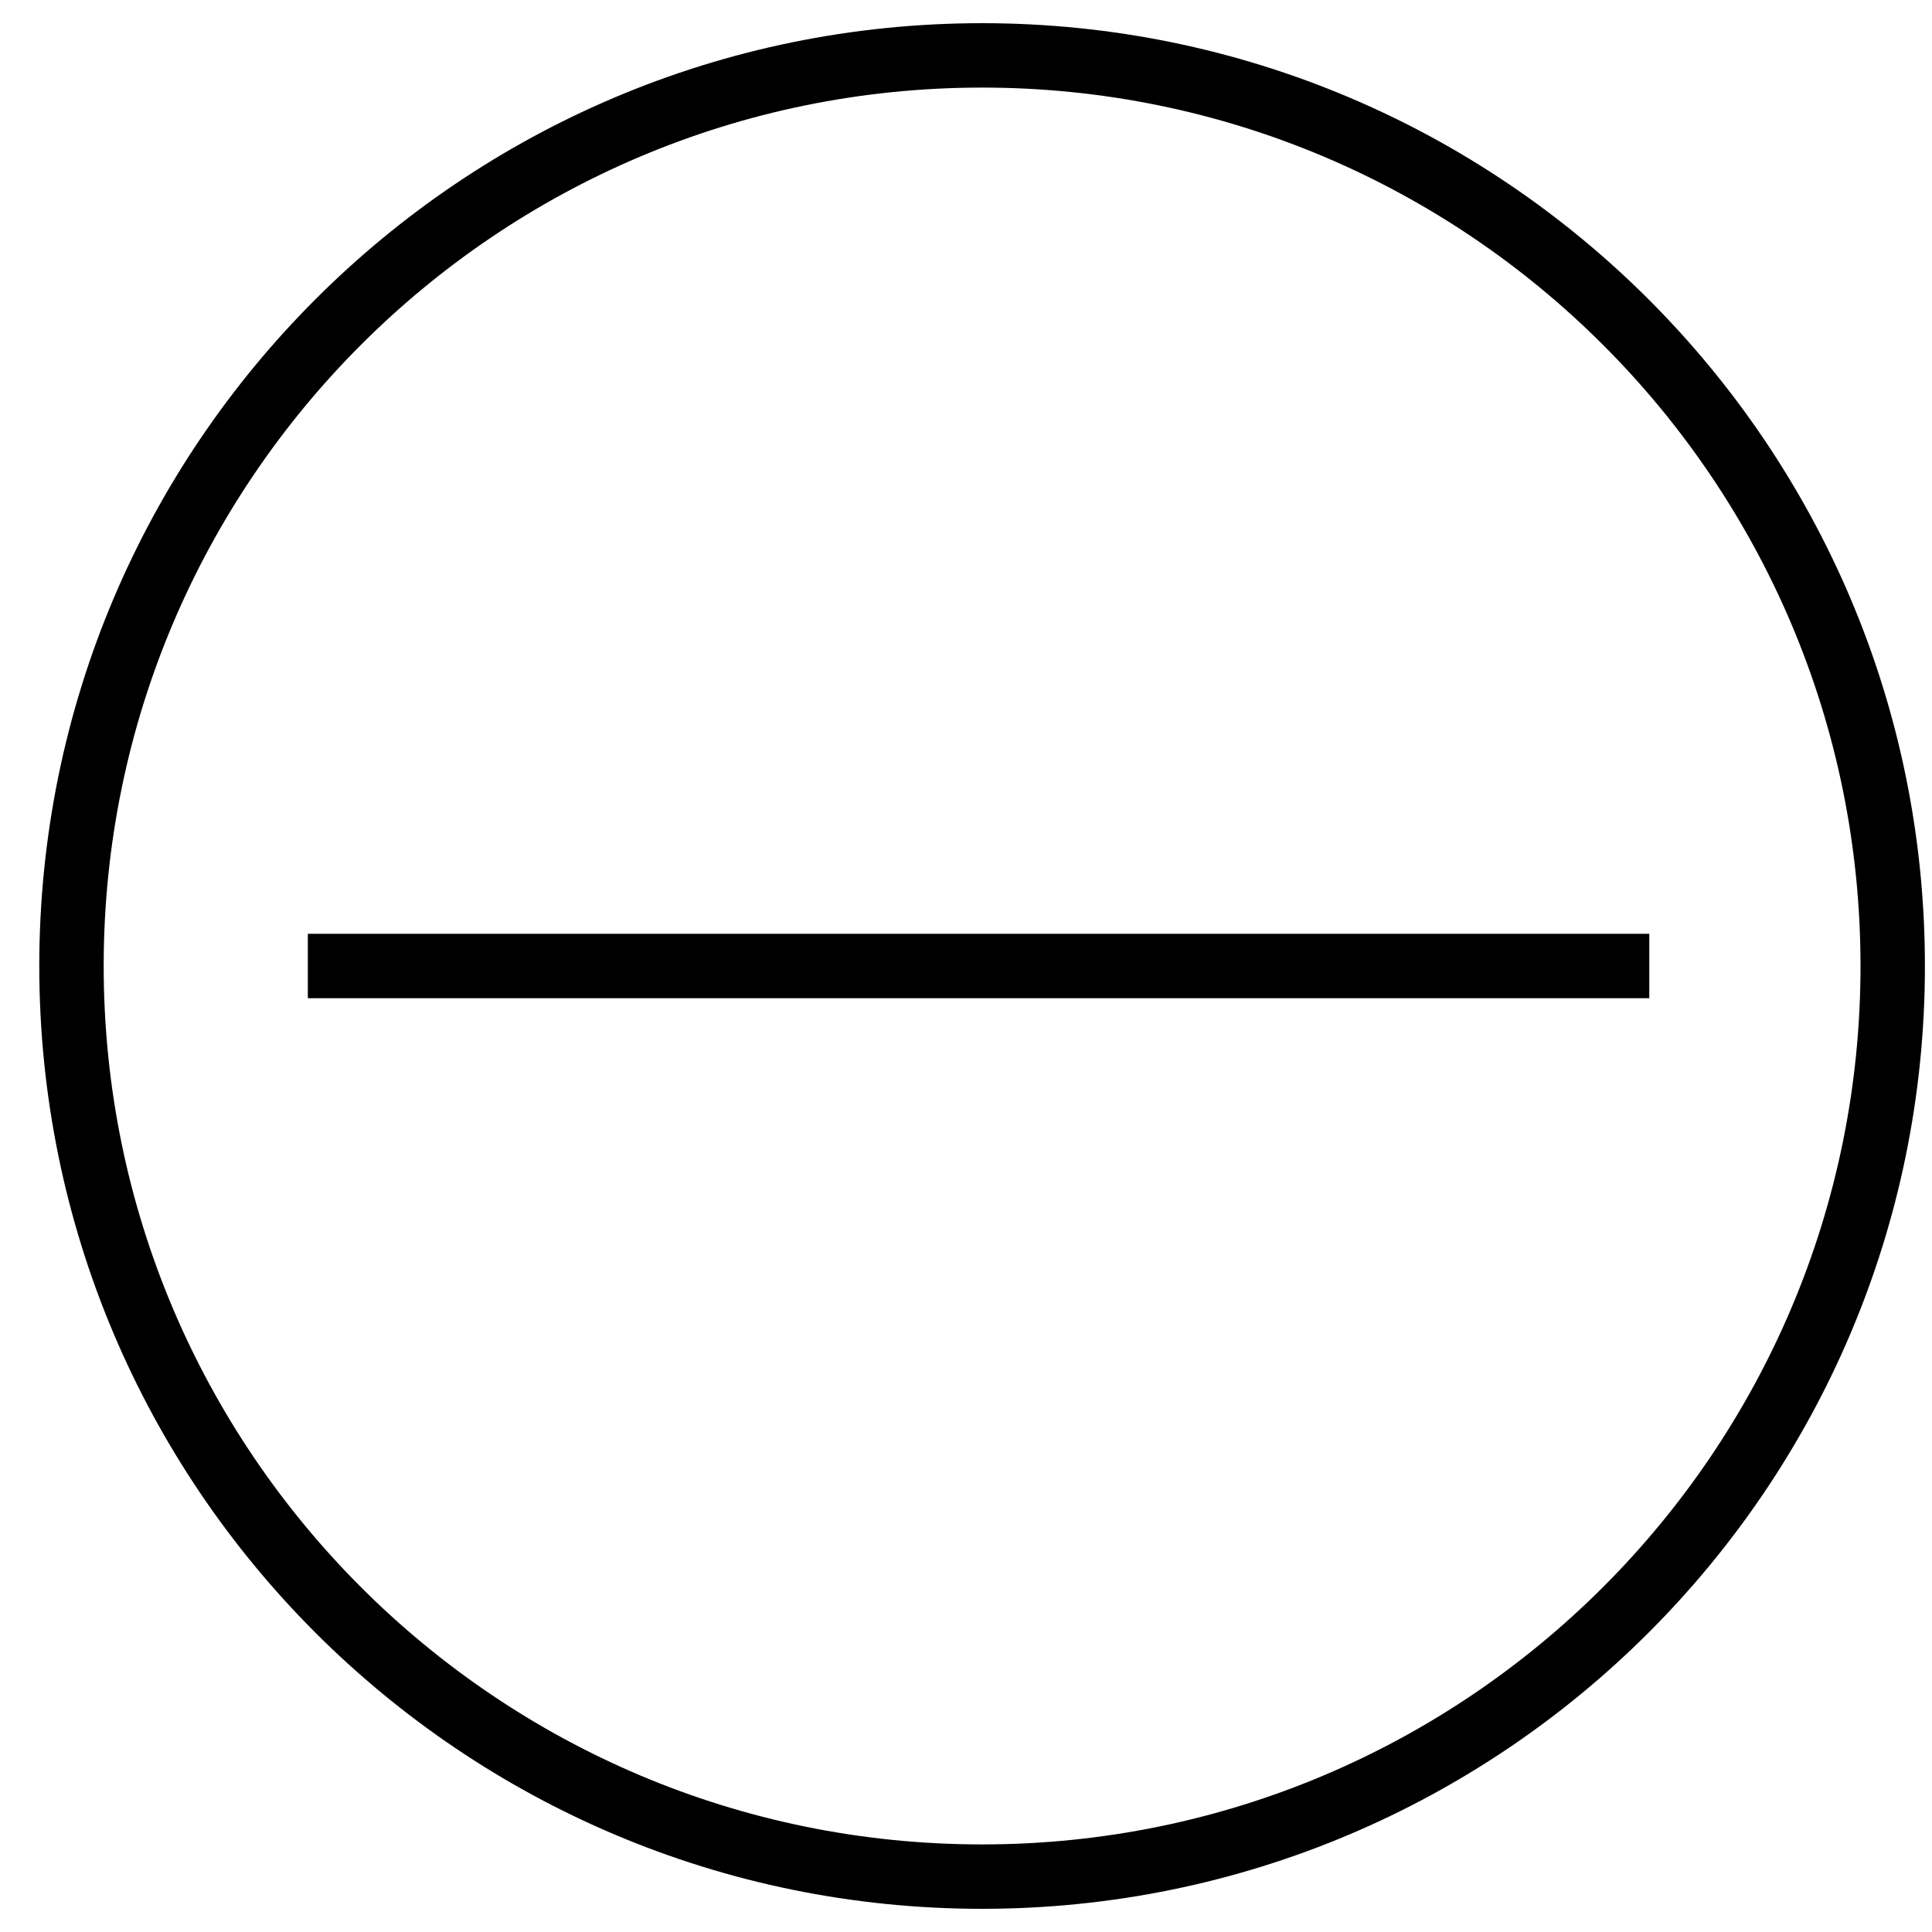 <?xml version="1.0" encoding="UTF-8" standalone="no"?>
<!DOCTYPE svg PUBLIC "-//W3C//DTD SVG 1.1//EN" "http://www.w3.org/Graphics/SVG/1.1/DTD/svg11.dtd">
<svg version="1.1" xmlns="http://www.w3.org/2000/svg" xmlns:xlink="http://www.w3.org/1999/xlink" preserveAspectRatio="xMidYMid meet" viewBox="0 0 30 30" width="30" height="30"><defs><path d="M209.08 103.96C192.44 77.84 182.04 61.52 177.89 54.99C177.6 54.54 176.95 54.54 176.65 54.98C172.3 61.51 161.43 77.84 144.04 103.96L209.08 103.96Z" id="c18J8tlD1O"></path><path d="M29.39 15C29.39 22.81 23.05 29.14 15.25 29.14C7.44 29.14 1.11 22.81 1.11 15C1.11 7.19 7.44 0.86 15.25 0.86C23.05 0.86 29.39 7.19 29.39 15Z" id="d257FrC02z"></path><path d="M25.61 15L4.78 15L25.61 15Z" id="a5MotWu7x"></path></defs><g><g><g><g><use xlink:href="#c18J8tlD1O" opacity="1" fill-opacity="0" stroke="#000000" stroke-width="2" stroke-opacity="1"></use></g></g><g><g><use xlink:href="#d257FrC02z" opacity="1" fill-opacity="0" stroke="#000000" stroke-width="1" stroke-opacity="1"></use></g></g><g><g><use xlink:href="#a5MotWu7x" opacity="1" fill-opacity="0" stroke="#000000" stroke-width="1" stroke-opacity="1"></use></g></g></g></g></svg>
